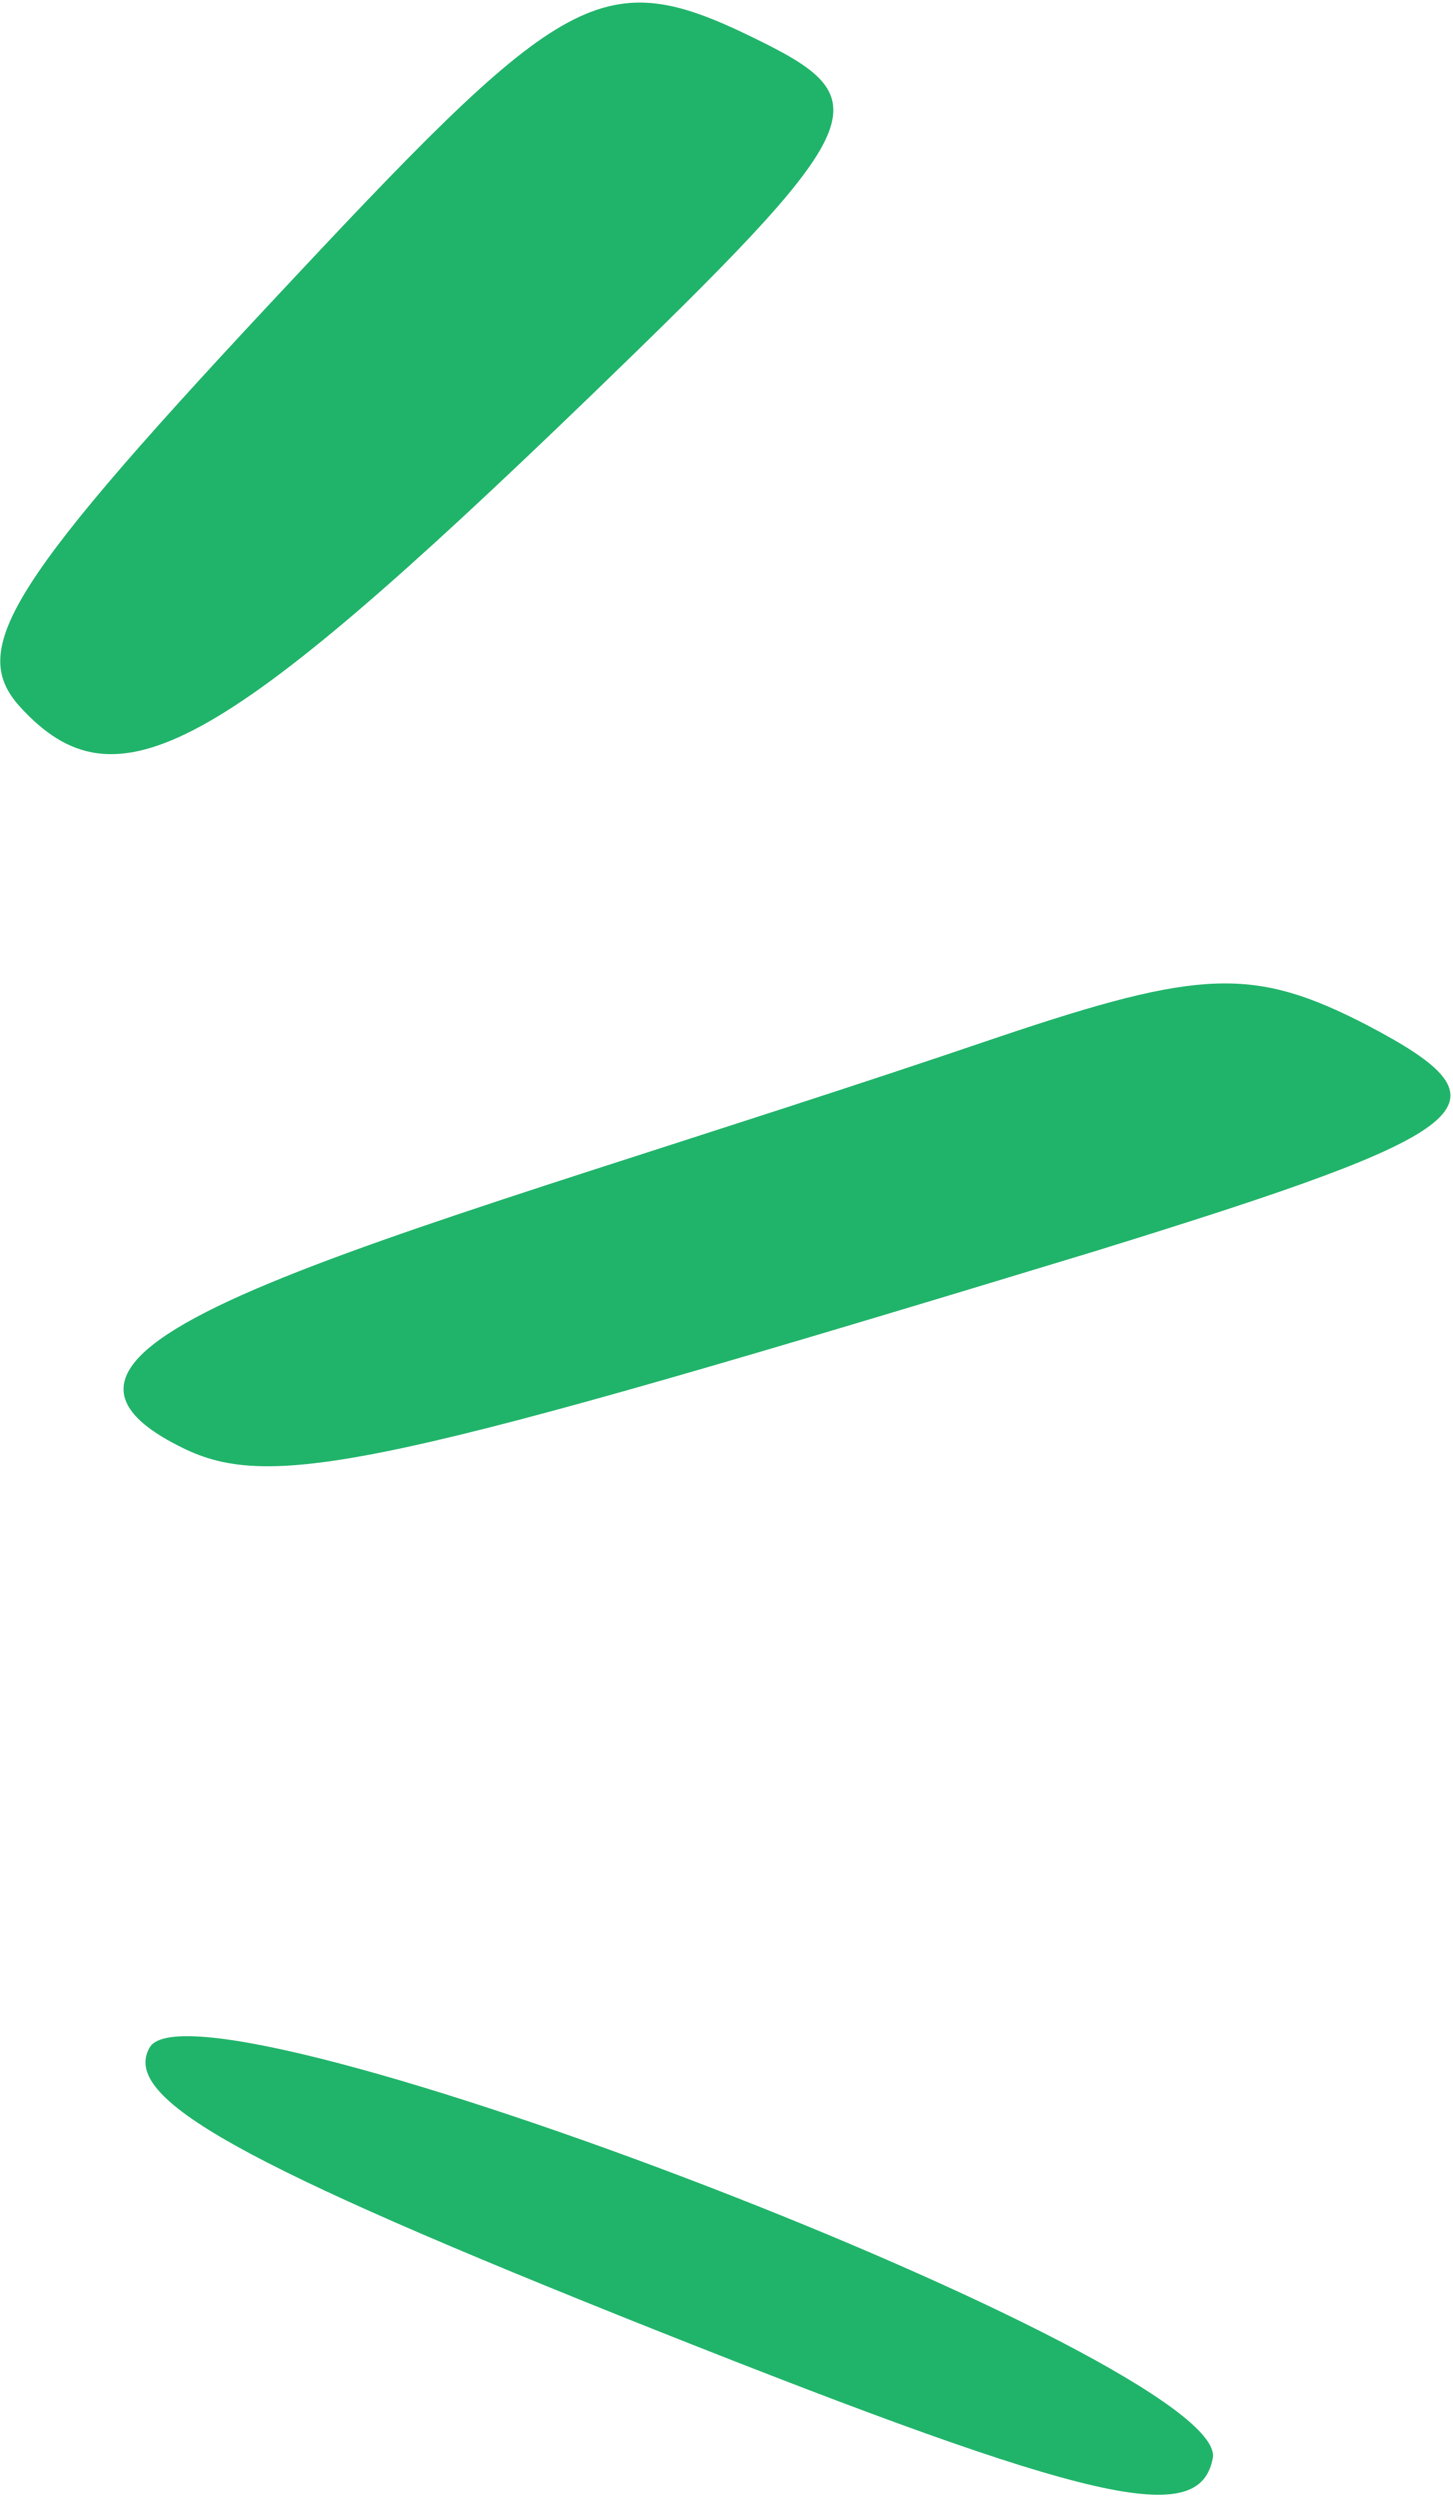 <svg width="257" height="442" viewBox="0 0 257 442" fill="none" xmlns="http://www.w3.org/2000/svg">
<path d="M26.517 361.951C21.184 370.951 42.184 382.618 115.85 411.951C193.85 442.951 212.185 446.951 214.518 434.618C217.518 417.618 35.517 347.618 26.517 361.951Z" fill="#20B46A"/>
<path d="M135.184 7.616C107.184 -6.384 101.184 -3.384 52.184 48.949C1.517 102.949 -5.816 114.617 3.517 124.95C20.517 143.617 38.518 133.617 104.518 69.95C153.184 22.95 155.851 17.95 135.184 7.616Z" fill="#20B46A"/>
<path d="M241.851 181.284C221.851 170.951 212.518 171.285 176.851 183.285C71.184 219.285 -7.15 236.617 32.183 255.951C48.183 263.951 68.517 259.284 193.517 221.284C262.518 199.951 268.518 195.284 241.851 181.284Z" fill="#20B46A"/>
</svg>
